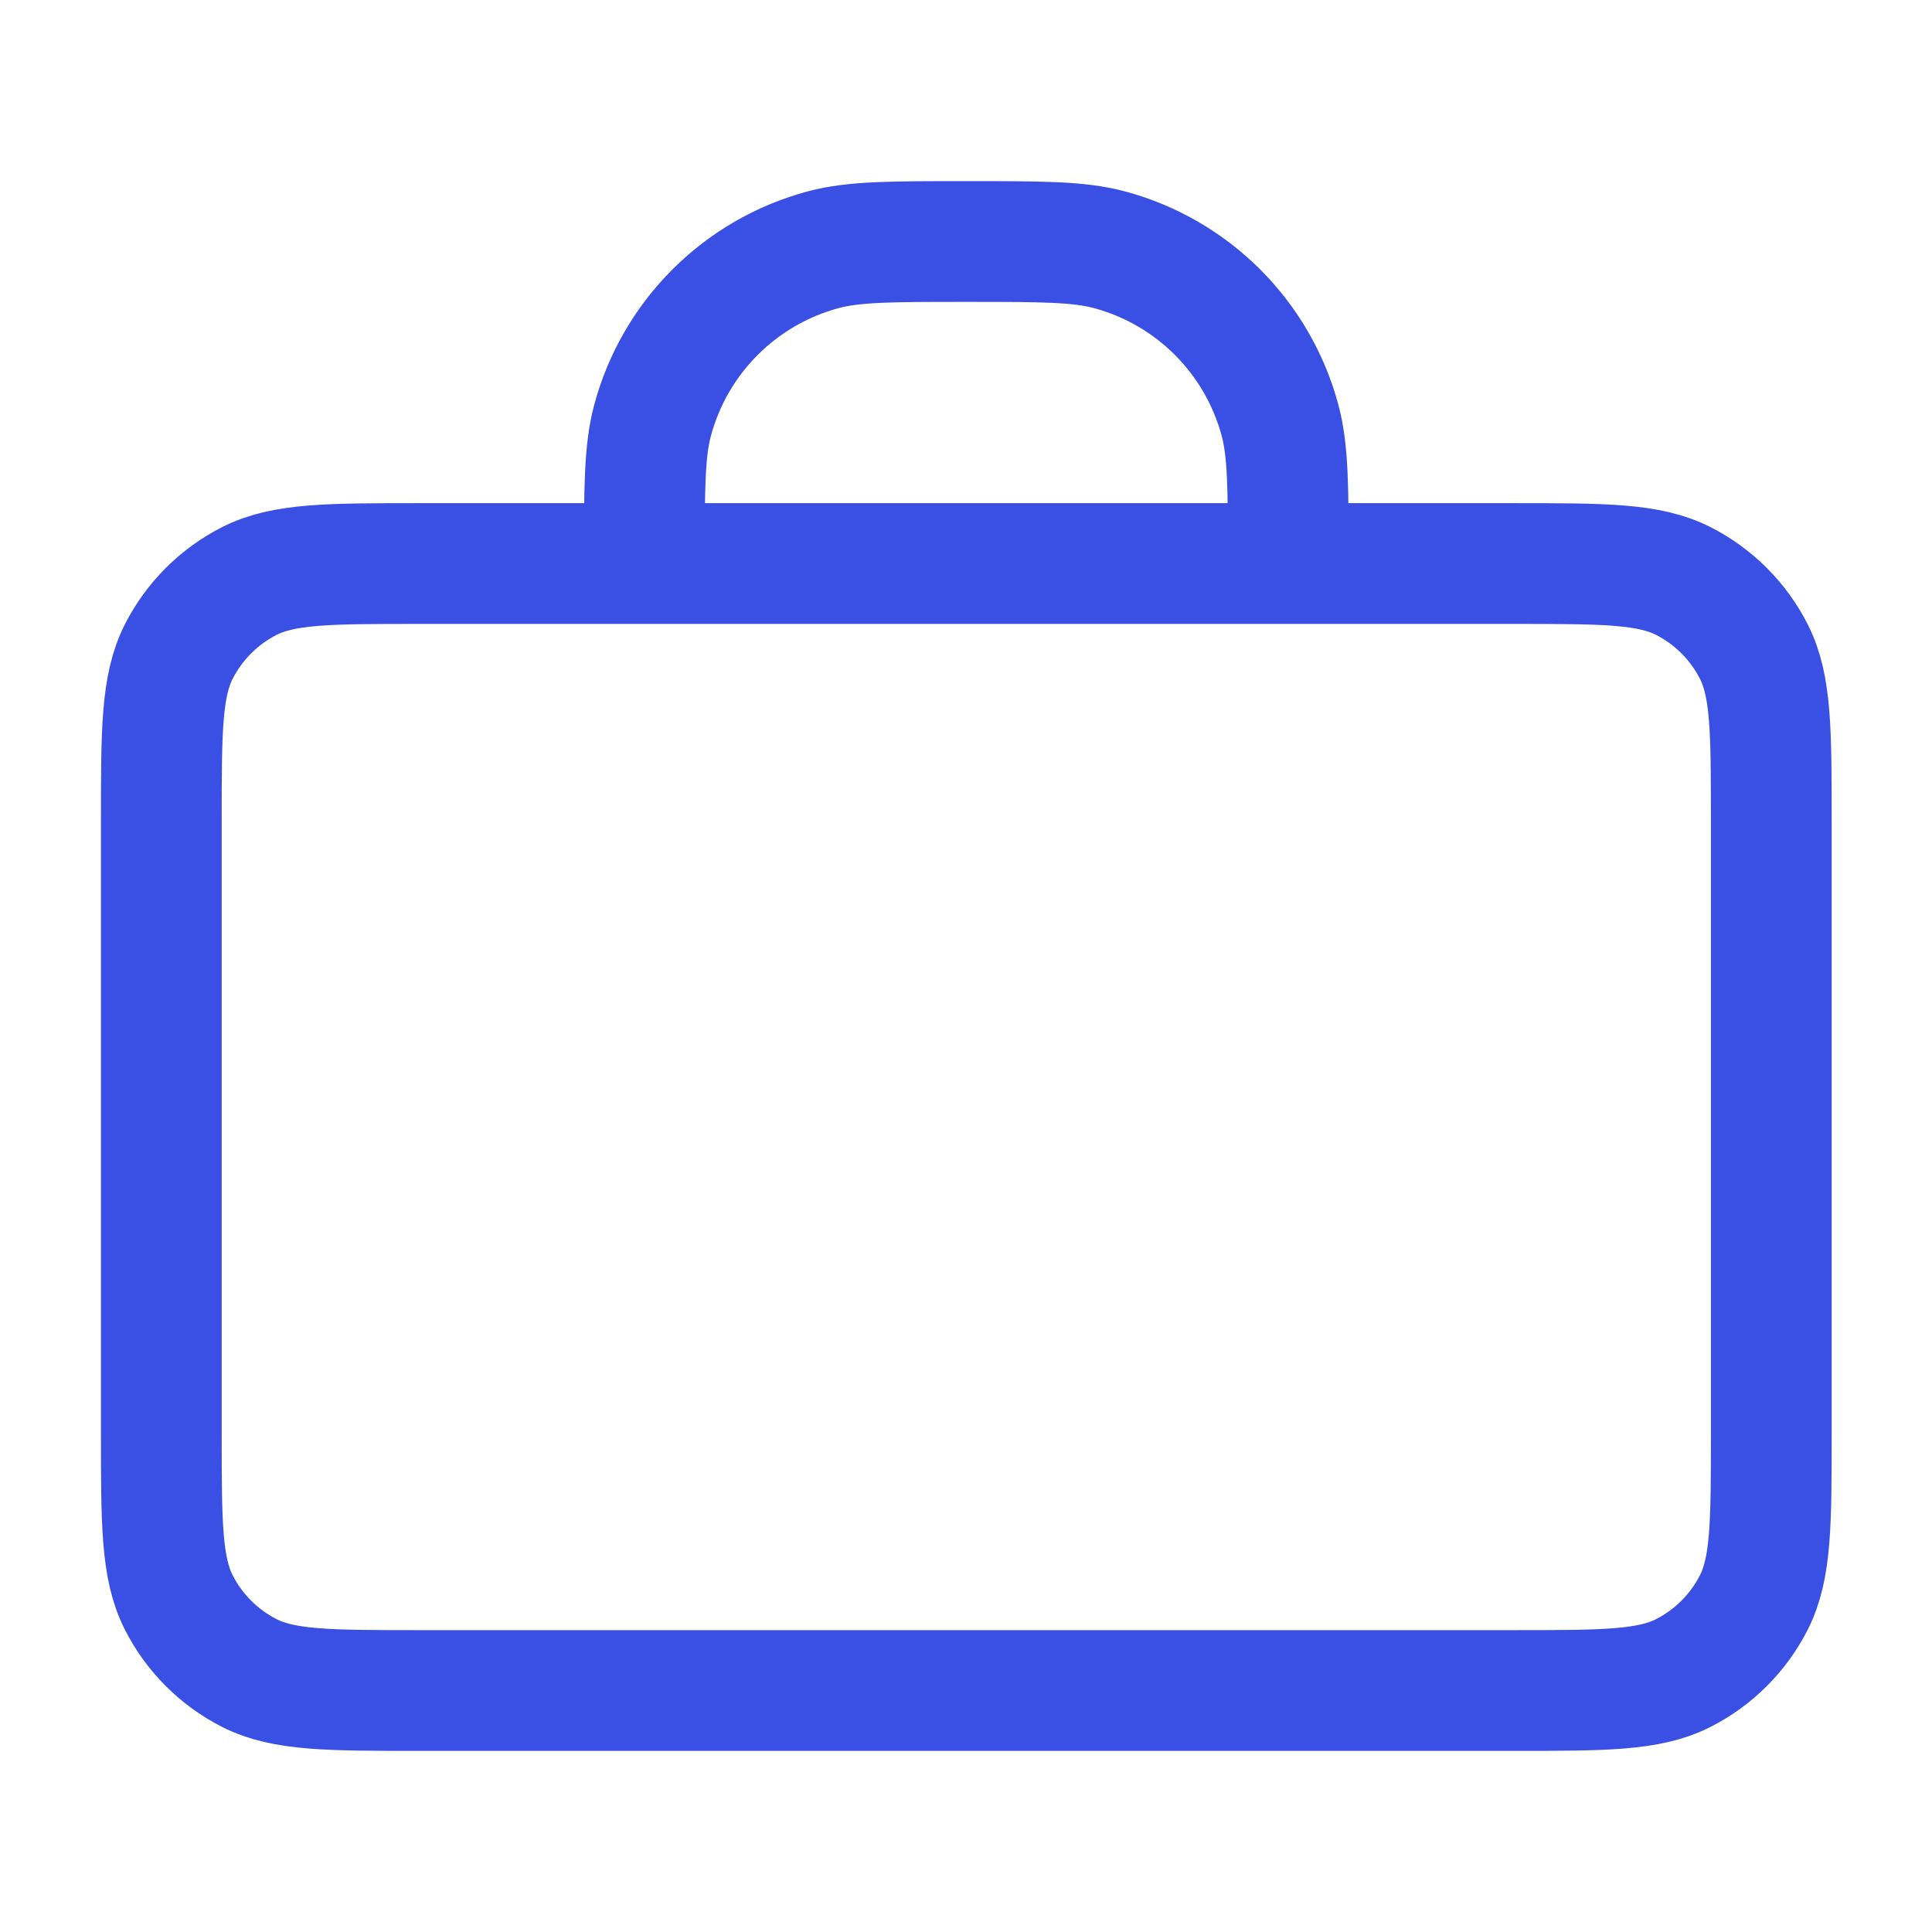 <svg width="16" height="16" viewBox="0 0 16 16" fill="none" xmlns="http://www.w3.org/2000/svg">
<path d="M10.669 4.667C10.669 4.047 10.669 3.737 10.601 3.482C10.416 2.792 9.877 2.253 9.187 2.068C8.933 2 8.623 2 8.003 2C7.383 2 7.073 2 6.818 2.068C6.128 2.253 5.589 2.792 5.404 3.482C5.336 3.737 5.336 4.047 5.336 4.667M3.469 14H12.536C13.283 14 13.656 14 13.941 13.855C14.192 13.727 14.396 13.523 14.524 13.272C14.669 12.987 14.669 12.613 14.669 11.867V6.8C14.669 6.053 14.669 5.68 14.524 5.395C14.396 5.144 14.192 4.94 13.941 4.812C13.656 4.667 13.283 4.667 12.536 4.667H3.469C2.723 4.667 2.349 4.667 2.064 4.812C1.813 4.94 1.609 5.144 1.481 5.395C1.336 5.68 1.336 6.053 1.336 6.8V11.867C1.336 12.613 1.336 12.987 1.481 13.272C1.609 13.523 1.813 13.727 2.064 13.855C2.349 14 2.723 14 3.469 14Z" stroke="#3A50E4" stroke-linecap="round" stroke-linejoin="round"/>
</svg>
